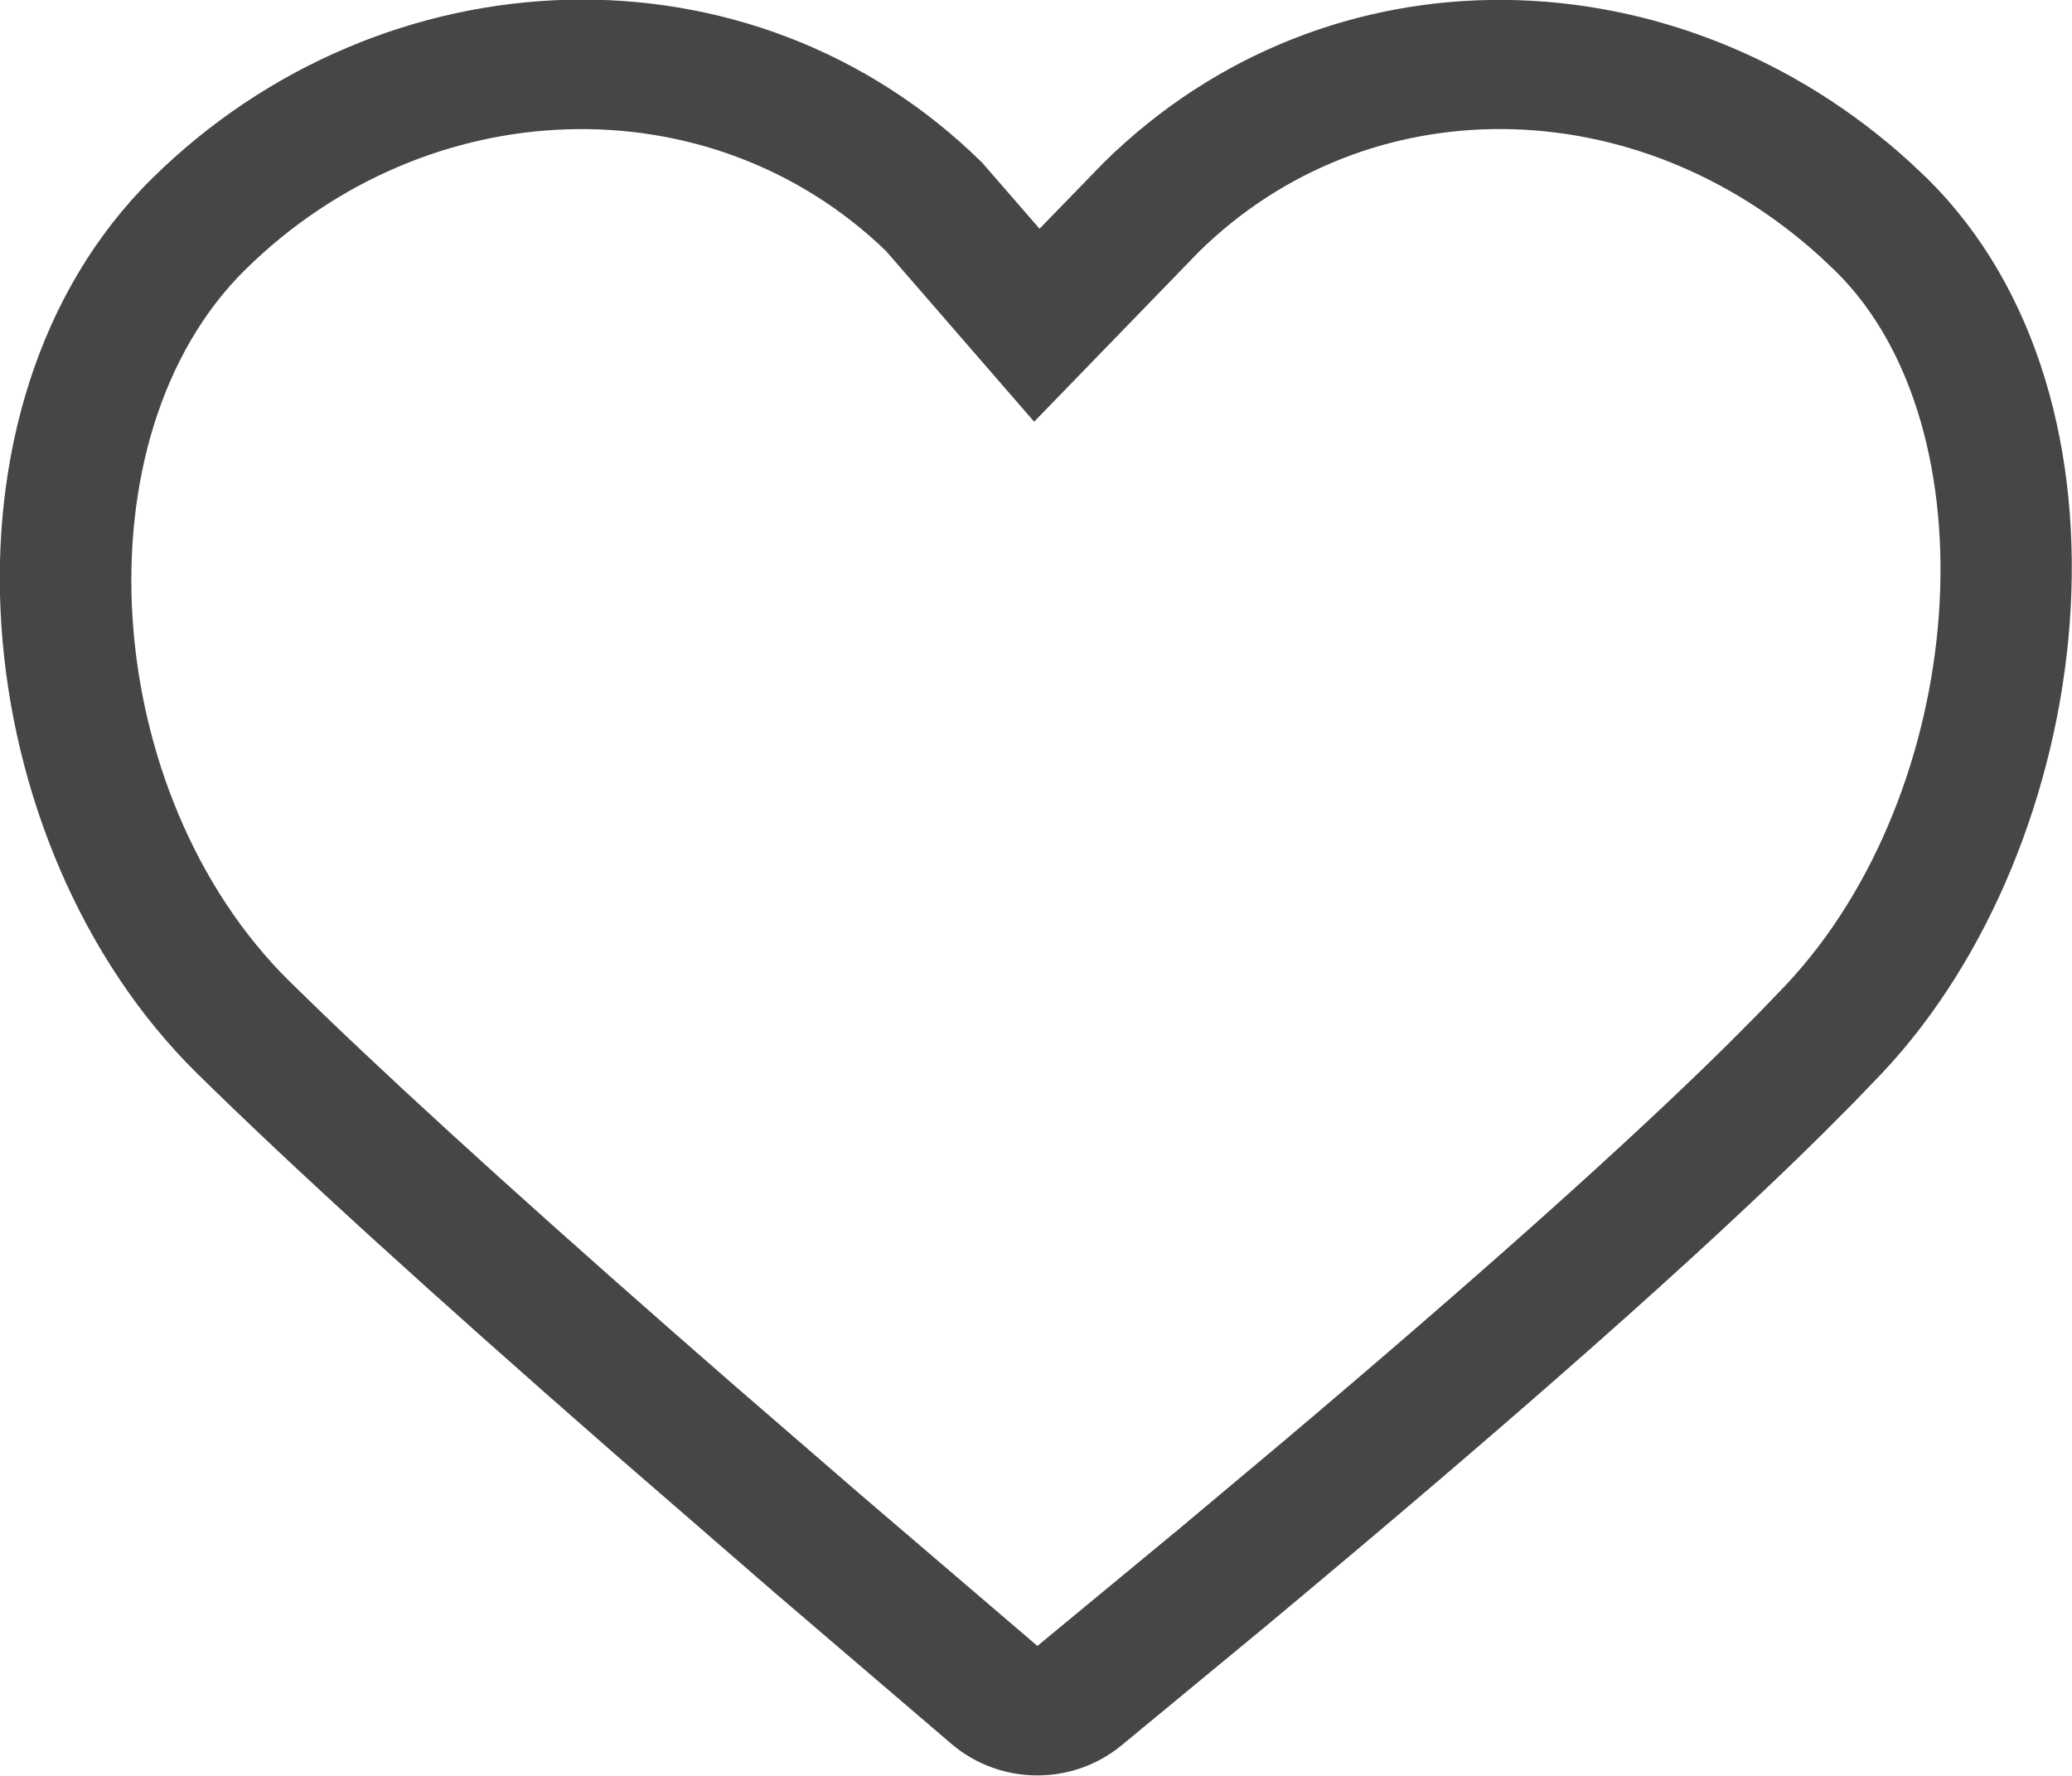 <svg width="28" height="24" viewBox="0 0 28 24" fill="none" xmlns="http://www.w3.org/2000/svg">
<path d="M2.059 2.408C5.178 -0.667 10.153 -0.876 13.273 2.199L14.048 3.091L14.914 2.199C17.961 -0.804 22.685 -0.665 25.818 2.199L26.039 2.408C29.086 5.411 28.34 11.414 25.435 14.501L25.052 14.899L24.627 15.326C22.988 16.949 20.474 19.171 17.088 21.992L15.154 23.589C14.487 24.136 13.517 24.128 12.859 23.569L10.472 21.527L8.347 19.684C5.821 17.477 3.924 15.749 2.658 14.501C-0.461 11.427 -1.061 5.482 2.059 2.408ZM24.611 3.481C22.109 1.194 18.477 1.161 16.197 3.407L13.975 5.699L11.972 3.391C9.597 1.1 5.78 1.214 3.314 3.645C1.023 5.903 1.344 10.731 3.914 13.264L4.375 13.712C5.673 14.961 7.527 16.636 9.93 18.729L11.636 20.205L14.019 22.244L15.942 20.655L17.323 19.497C19.979 17.254 21.994 15.453 23.353 14.109L23.763 13.697L24.133 13.312C26.595 10.695 26.961 5.791 24.808 3.668L24.611 3.481Z" fill="#464646"/>
</svg>
